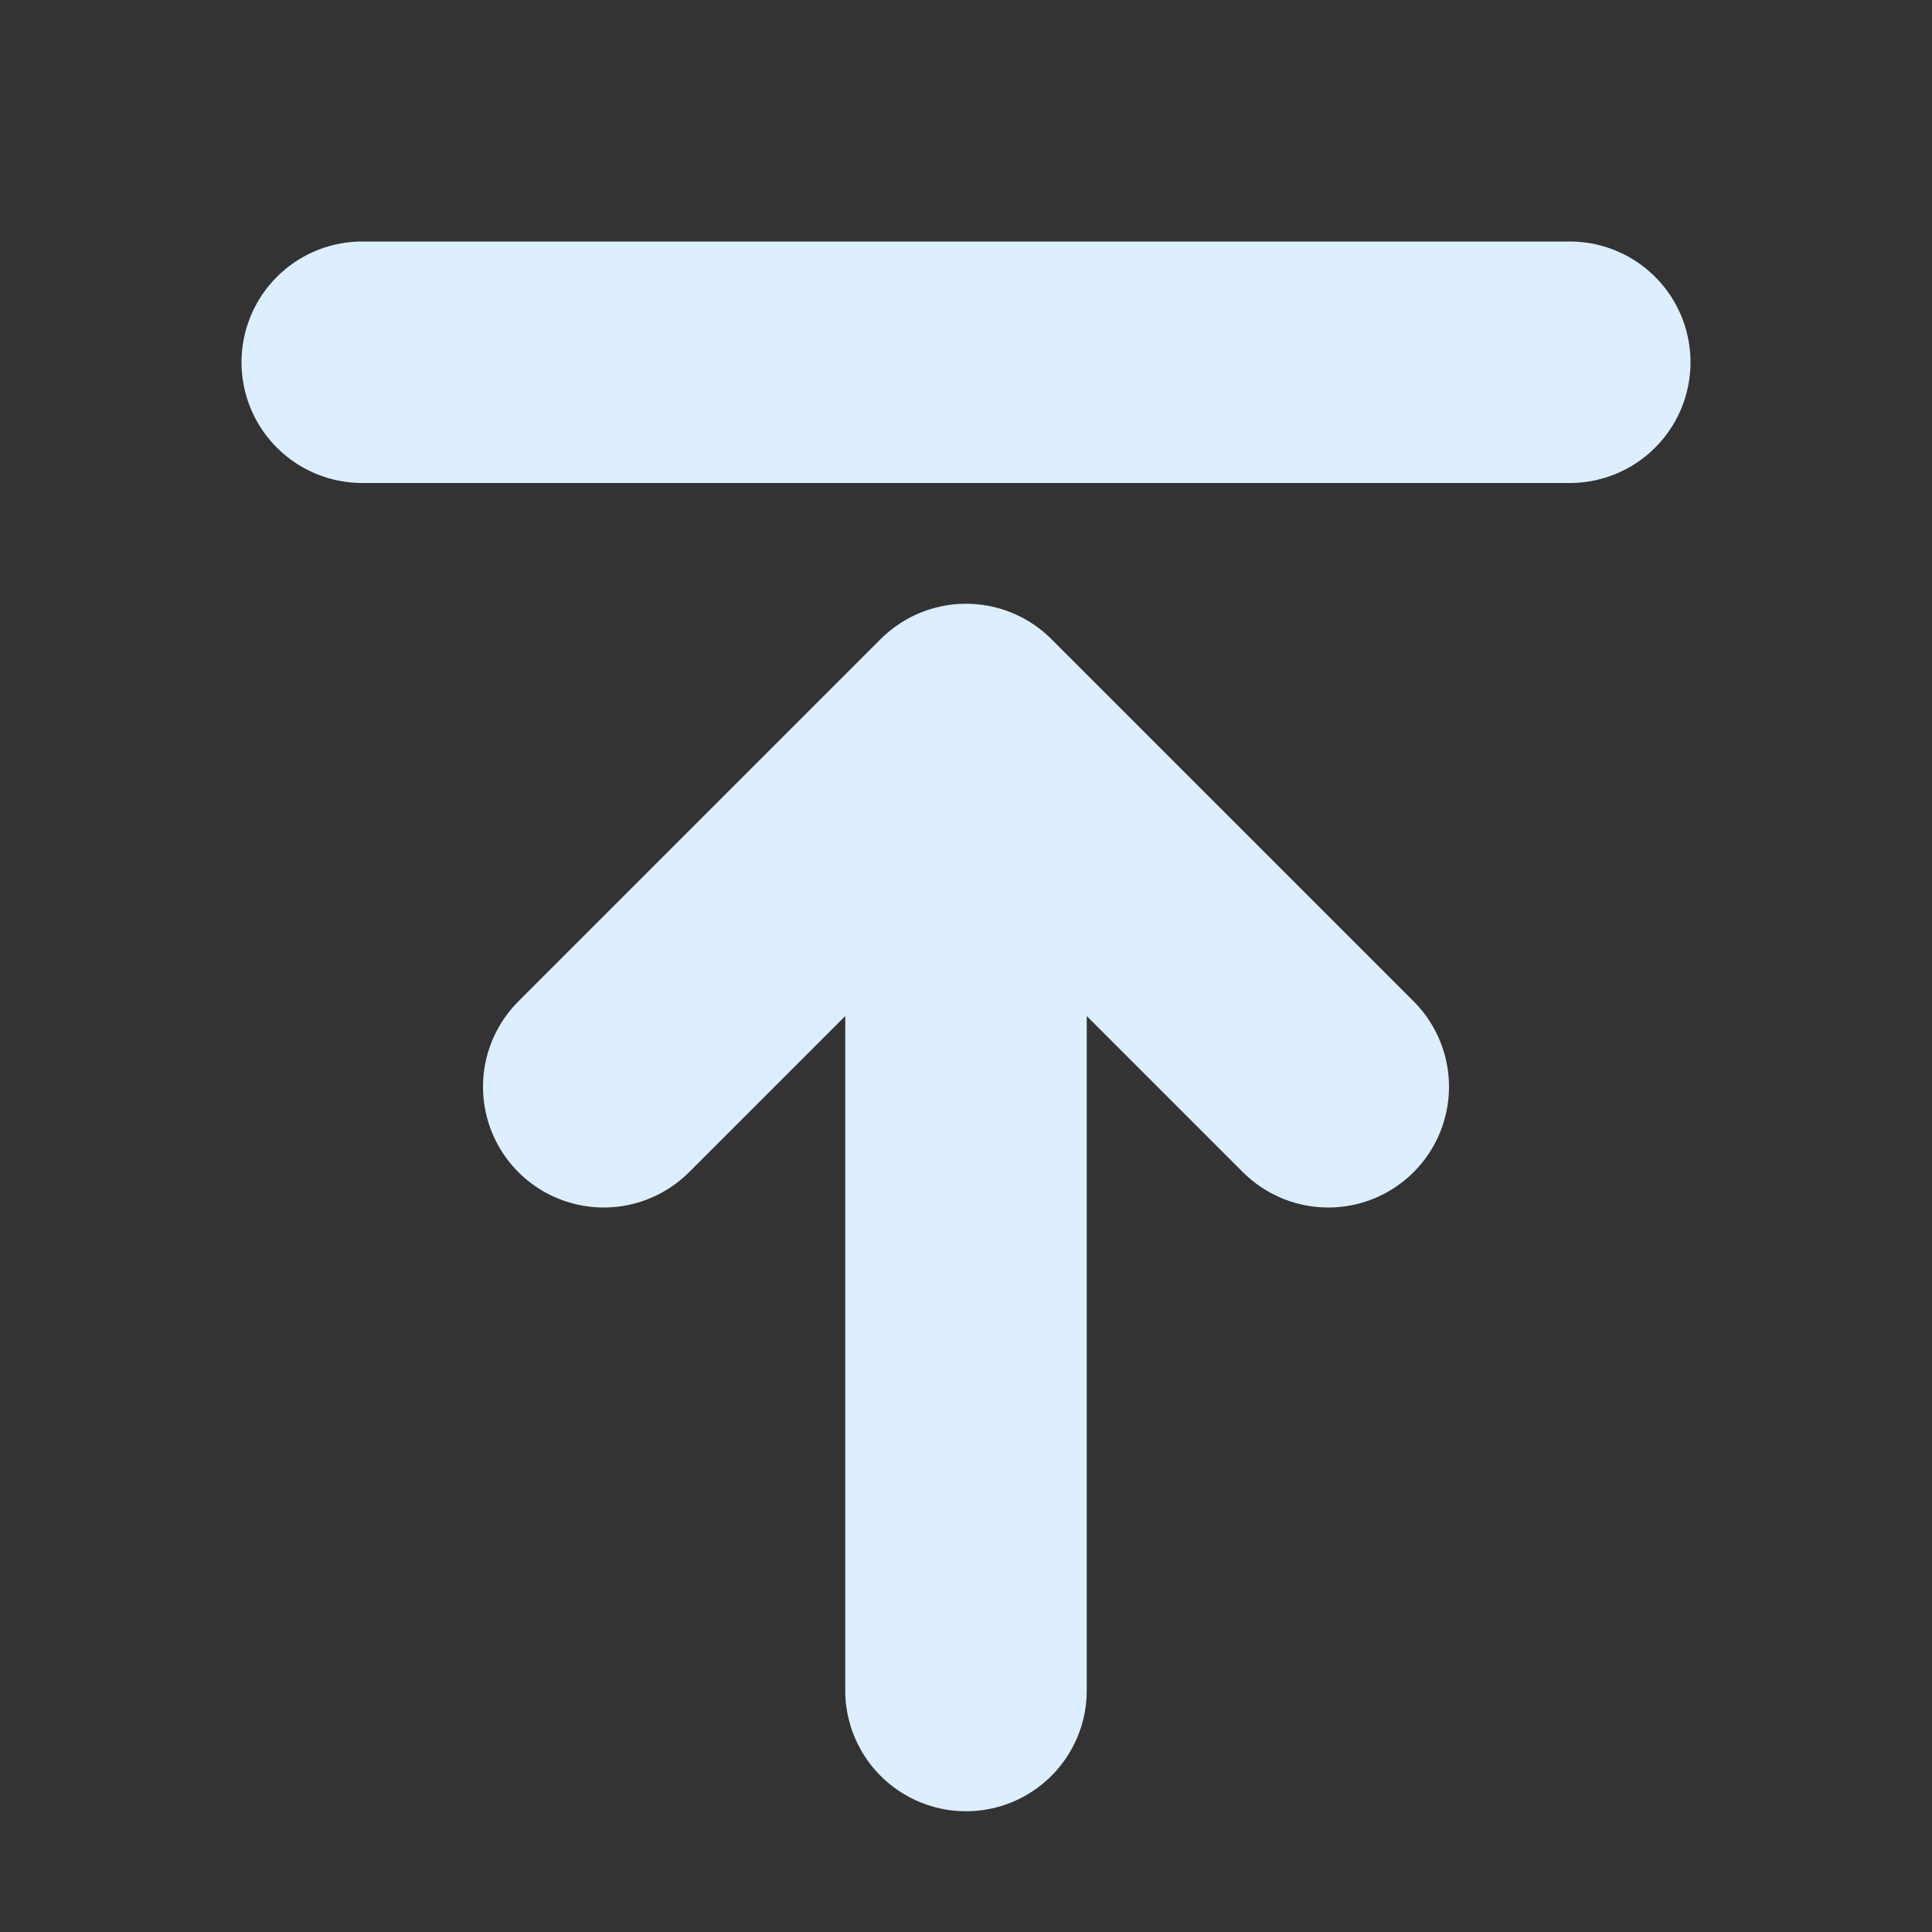 <svg width="16" height="16" xmlns="http://www.w3.org/2000/svg"><rect width="100%" height="100%" fill="#333333" stroke="none"/><path d="M8 14V6L5 9m3-3 3 3M3 3h10" stroke="#def" stroke-width="2" stroke-linecap="round" stroke-linejoin="round" fill="none"/></svg>
